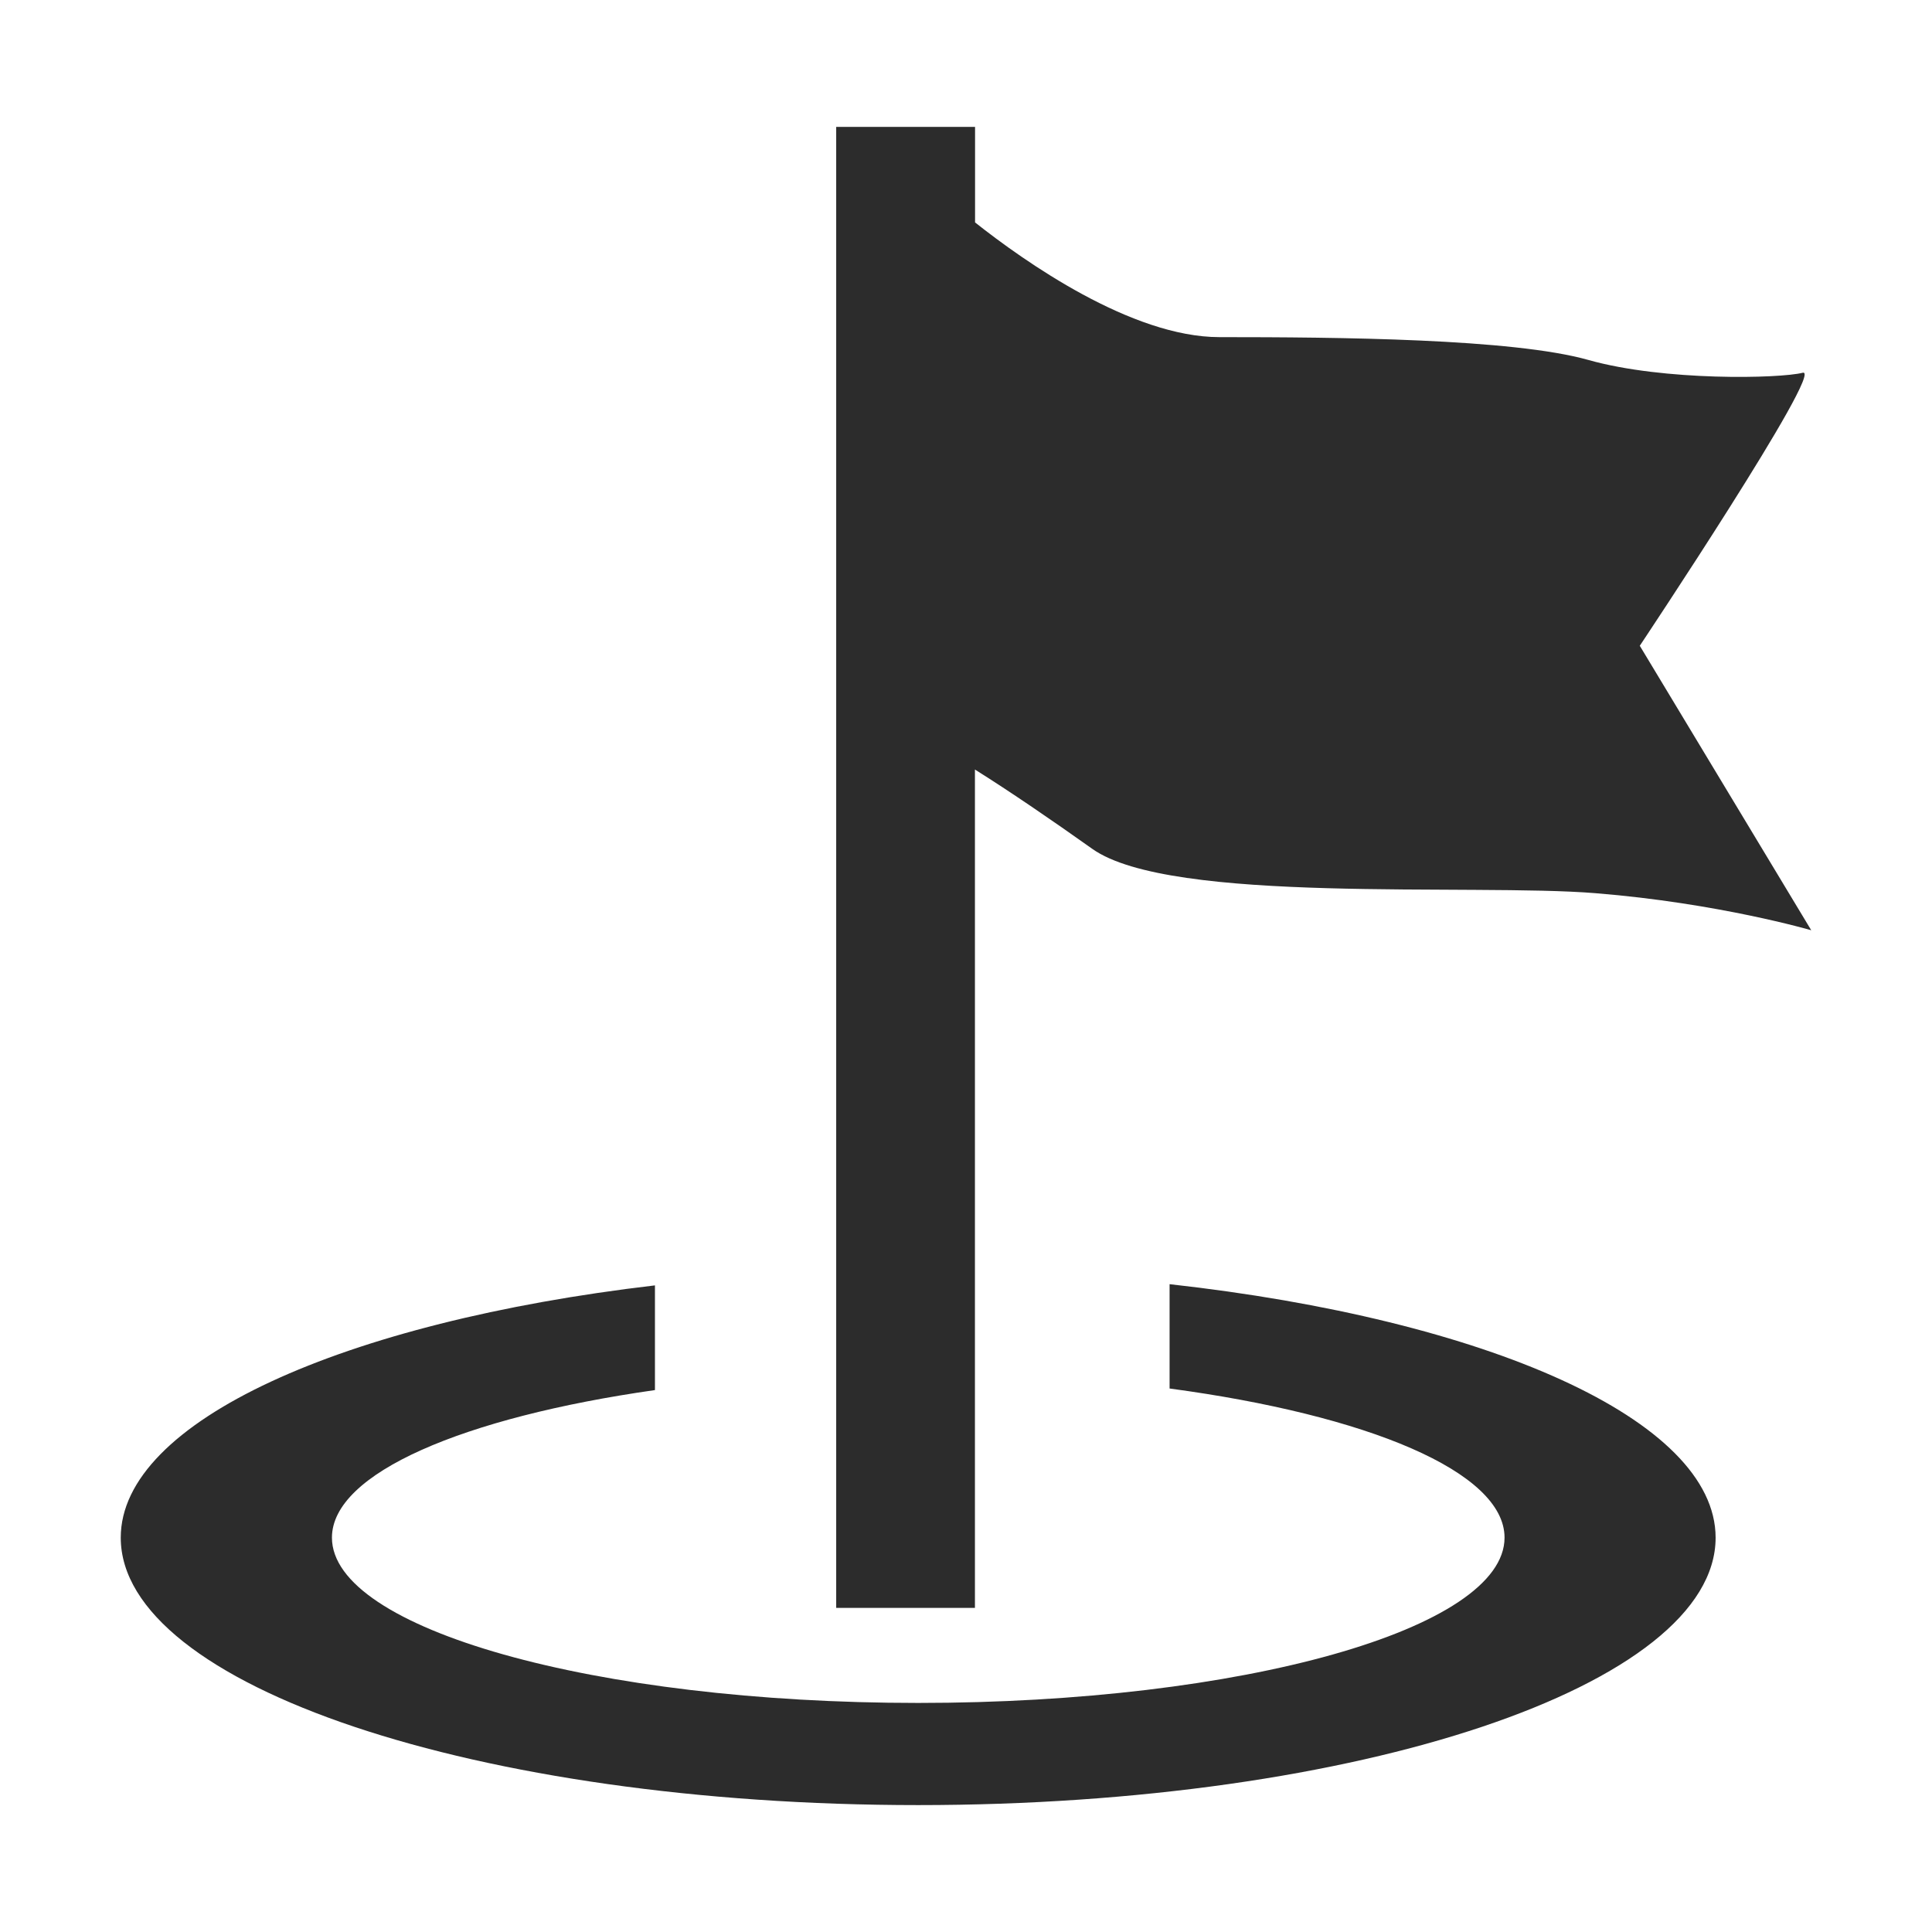 <?xml version="1.0" standalone="no"?><!DOCTYPE svg PUBLIC "-//W3C//DTD SVG 1.1//EN" "http://www.w3.org/Graphics/SVG/1.1/DTD/svg11.dtd"><svg t="1661787824952" class="icon" viewBox="0 0 1024 1024" version="1.1" xmlns="http://www.w3.org/2000/svg" p-id="3305" width="16" height="16" xmlns:xlink="http://www.w3.org/1999/xlink"><path d="M516.736 407.872c18.496 11.584 41.152 27.072 62.208 42.048 41.664 29.568 201.472 18.176 266.688 23.488C910.784 478.656 960 493.056 960 493.056l-90.88-150.784c0 0 98.496-147.776 86.336-144.704-12.032 3.072-73.408 4.544-113.6-6.784s-132.608-12.096-195.52-12.096c-46.656 0-103.424-40.128-129.536-60.8L516.8 67.264 443.2 67.264l0 784.96 73.536 0L516.736 407.872z" p-id="3306" fill="#2c2c2c"></path><path d="M619.904 680.64l0 55.296c105.024 14.08 177.536 44.16 177.536 79.04 0 48.384-139.2 87.616-310.784 87.616s-310.72-39.232-310.72-87.616c0-34.176 69.696-63.744 171.2-78.208l0-55.488C182.272 700.608 64 753.28 64 814.976c0 78.336 189.184 141.76 422.656 141.76s422.656-63.424 422.656-141.76C909.248 752.448 787.968 699.328 619.904 680.64z" p-id="3307" fill="#2c2c2c"></path></svg>